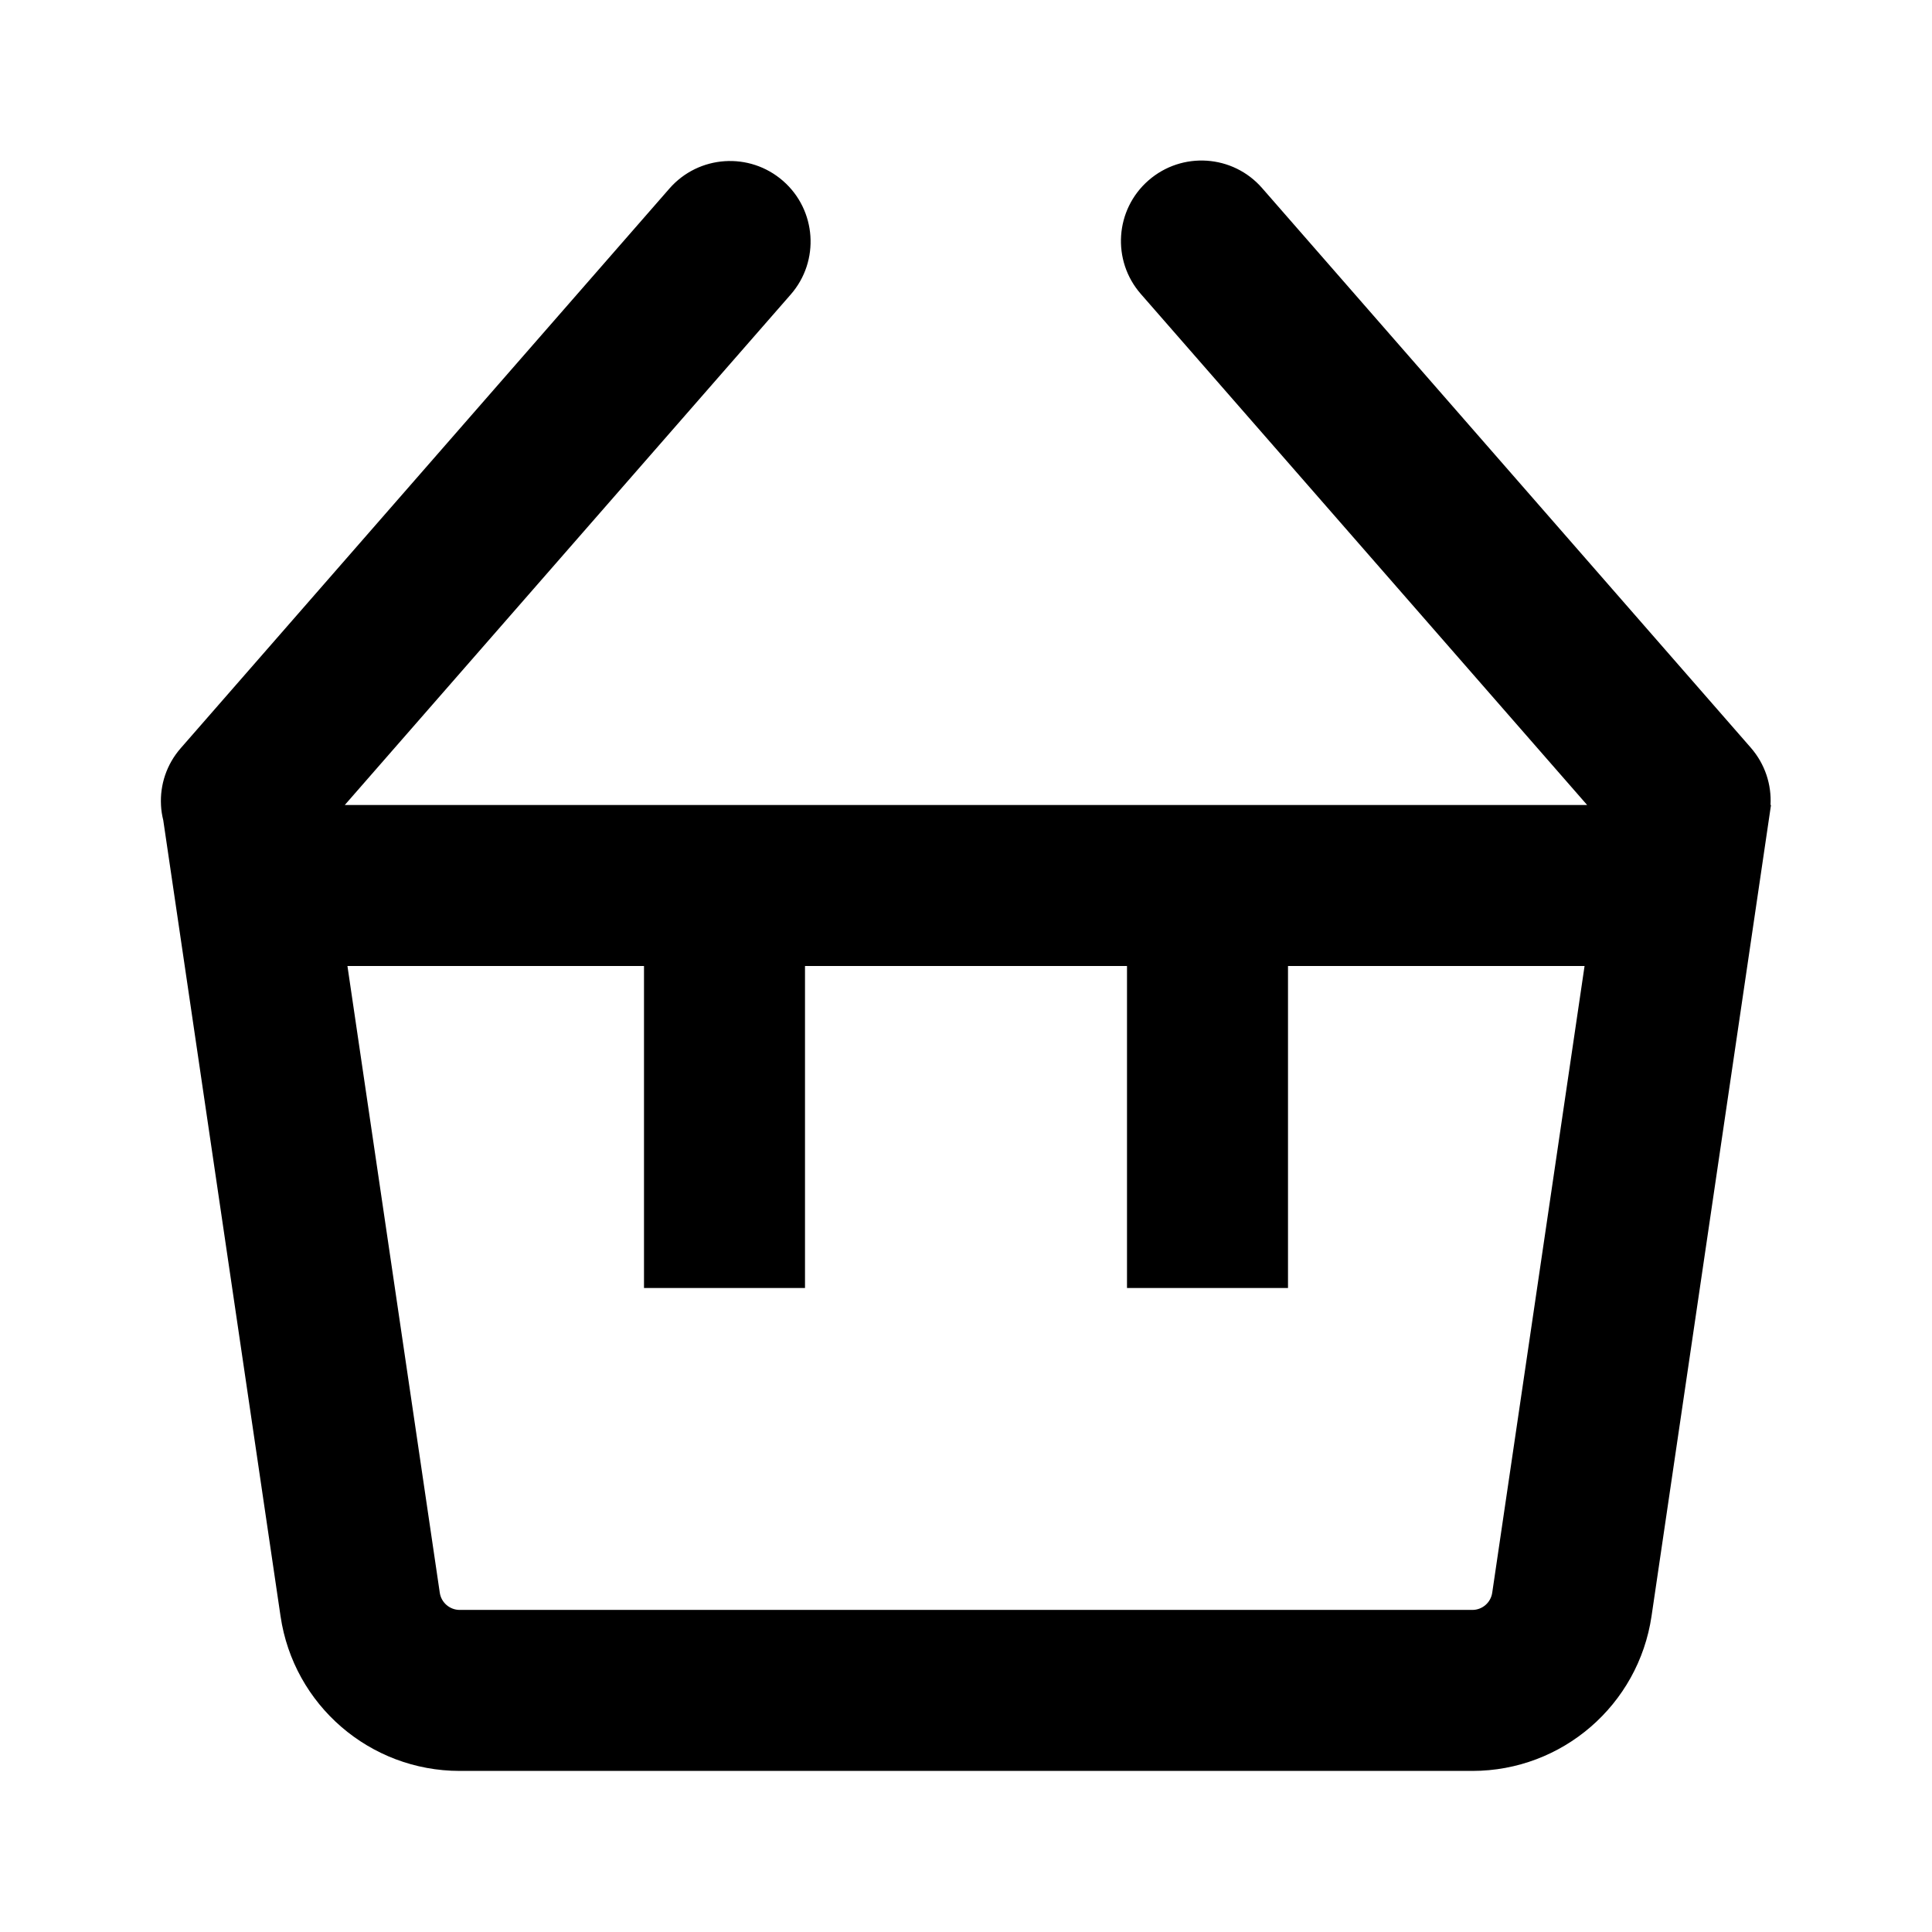 <svg xmlns="http://www.w3.org/2000/svg" width="24" height="24" viewBox="0 0 24 24" fill="none"><rect width="24" height="24" fill="none"/>
<path fill-rule="evenodd" clip-rule="evenodd" d="M14.172 3.652C13.808 3.236 13.851 2.604 14.267 2.241C14.683 1.878 15.315 1.92 15.678 2.336L21.748 9.287C21.927 9.492 22.008 9.748 21.994 10H22L20.516 20.076C20.353 21.18 19.406 21.999 18.29 21.999H5.711C4.595 21.999 3.647 21.181 3.485 20.077L2.028 10.189C2.013 10.128 2.003 10.066 2 10.003L2 10C1.987 9.75 2.068 9.496 2.246 9.293L8.316 2.342C8.68 1.926 9.311 1.884 9.727 2.247C10.143 2.61 10.186 3.242 9.823 3.658L4.283 10H19.716L14.172 3.652ZM4.316 12L5.463 19.785C5.481 19.908 5.587 19.999 5.711 19.999H18.29C18.414 19.999 18.519 19.908 18.537 19.785L19.684 12H16V16H14V12H10V16H8V12H4.316Z" fill="#000000"/>
</svg>
